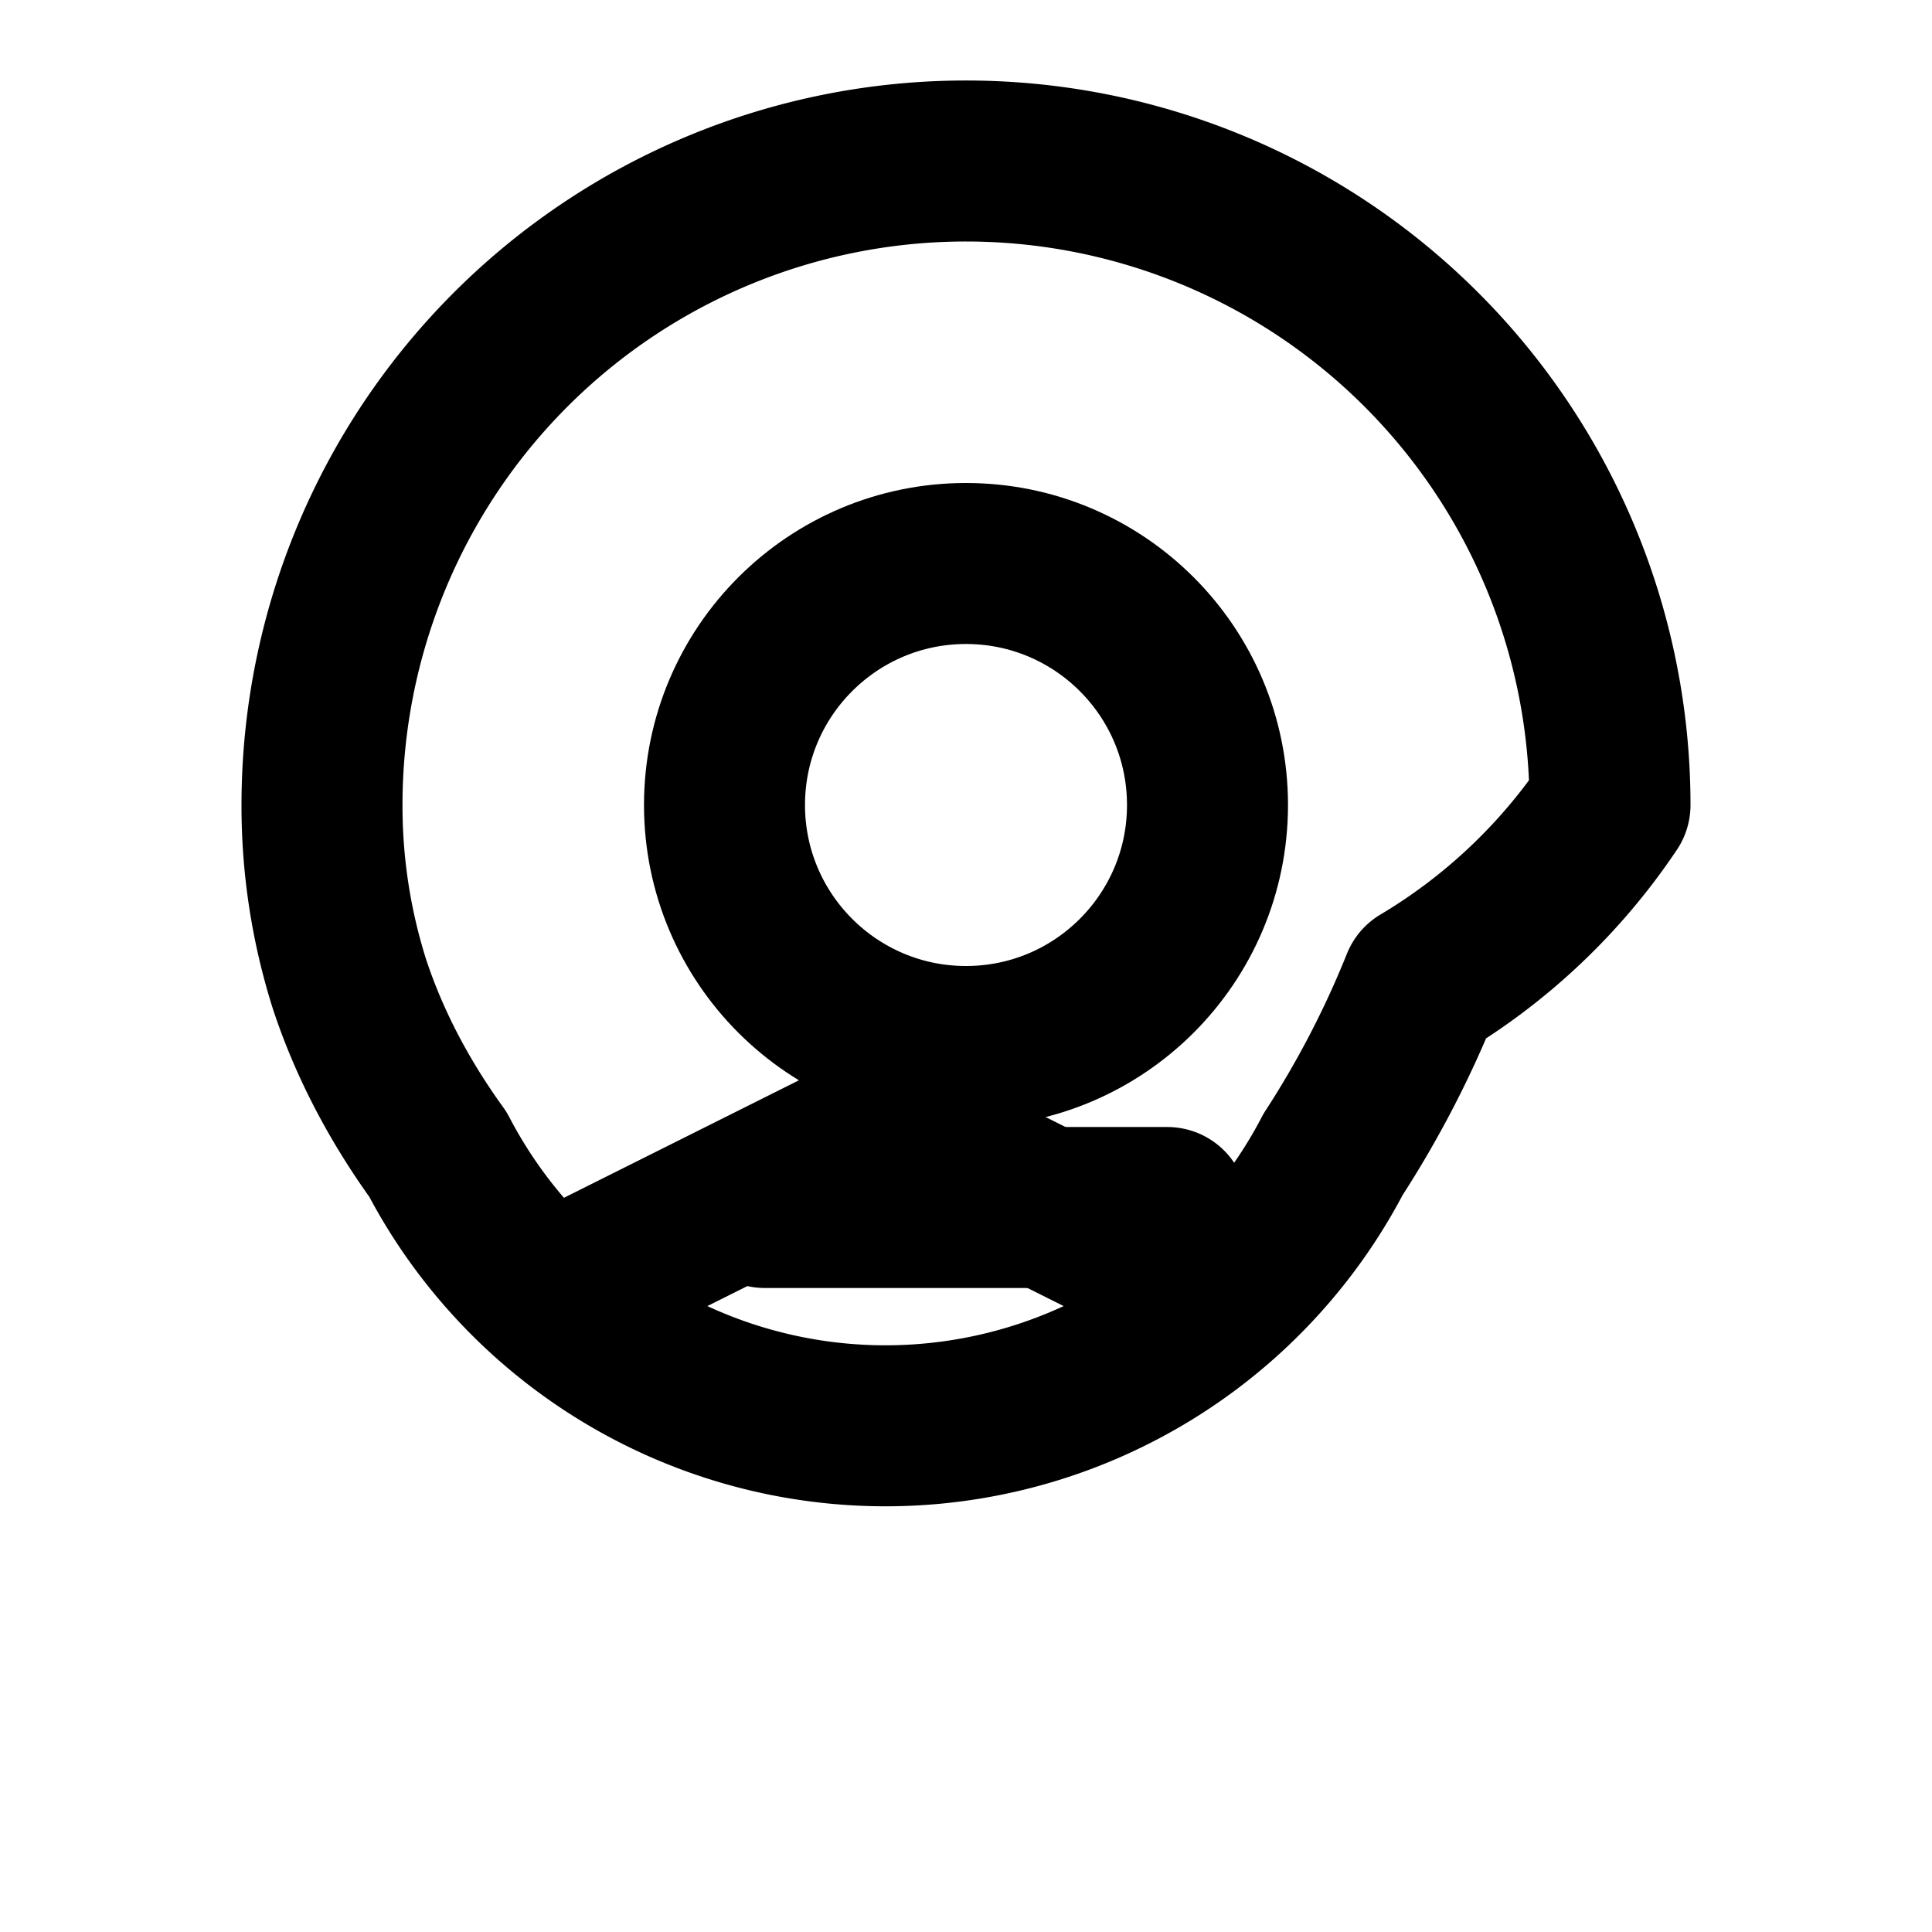 <svg xmlns="http://www.w3.org/2000/svg" width="24" height="24" viewBox="0 0 24 24" fill="none" stroke="currentColor" stroke-width="2" stroke-linecap="round" stroke-linejoin="round">
  <path d="M12 2a8 8 0 0 0-8 8 7.33 7.33 0 0 0 .34 2.22c.25.76.63 1.47 1.1 2.12a6.27 6.27 0 0 0 11.12 0 12.3 12.3 0 0 0 1.1-2.12A7.33 7.33 0 0 0 20 10a8 8 0 0 0-8-8Z"/>
  <circle cx="12" cy="10" r="3"/>
  <path d="M9.5 15h5"/>
  <path d="m7 16 4-2 4 2"/>
</svg> 